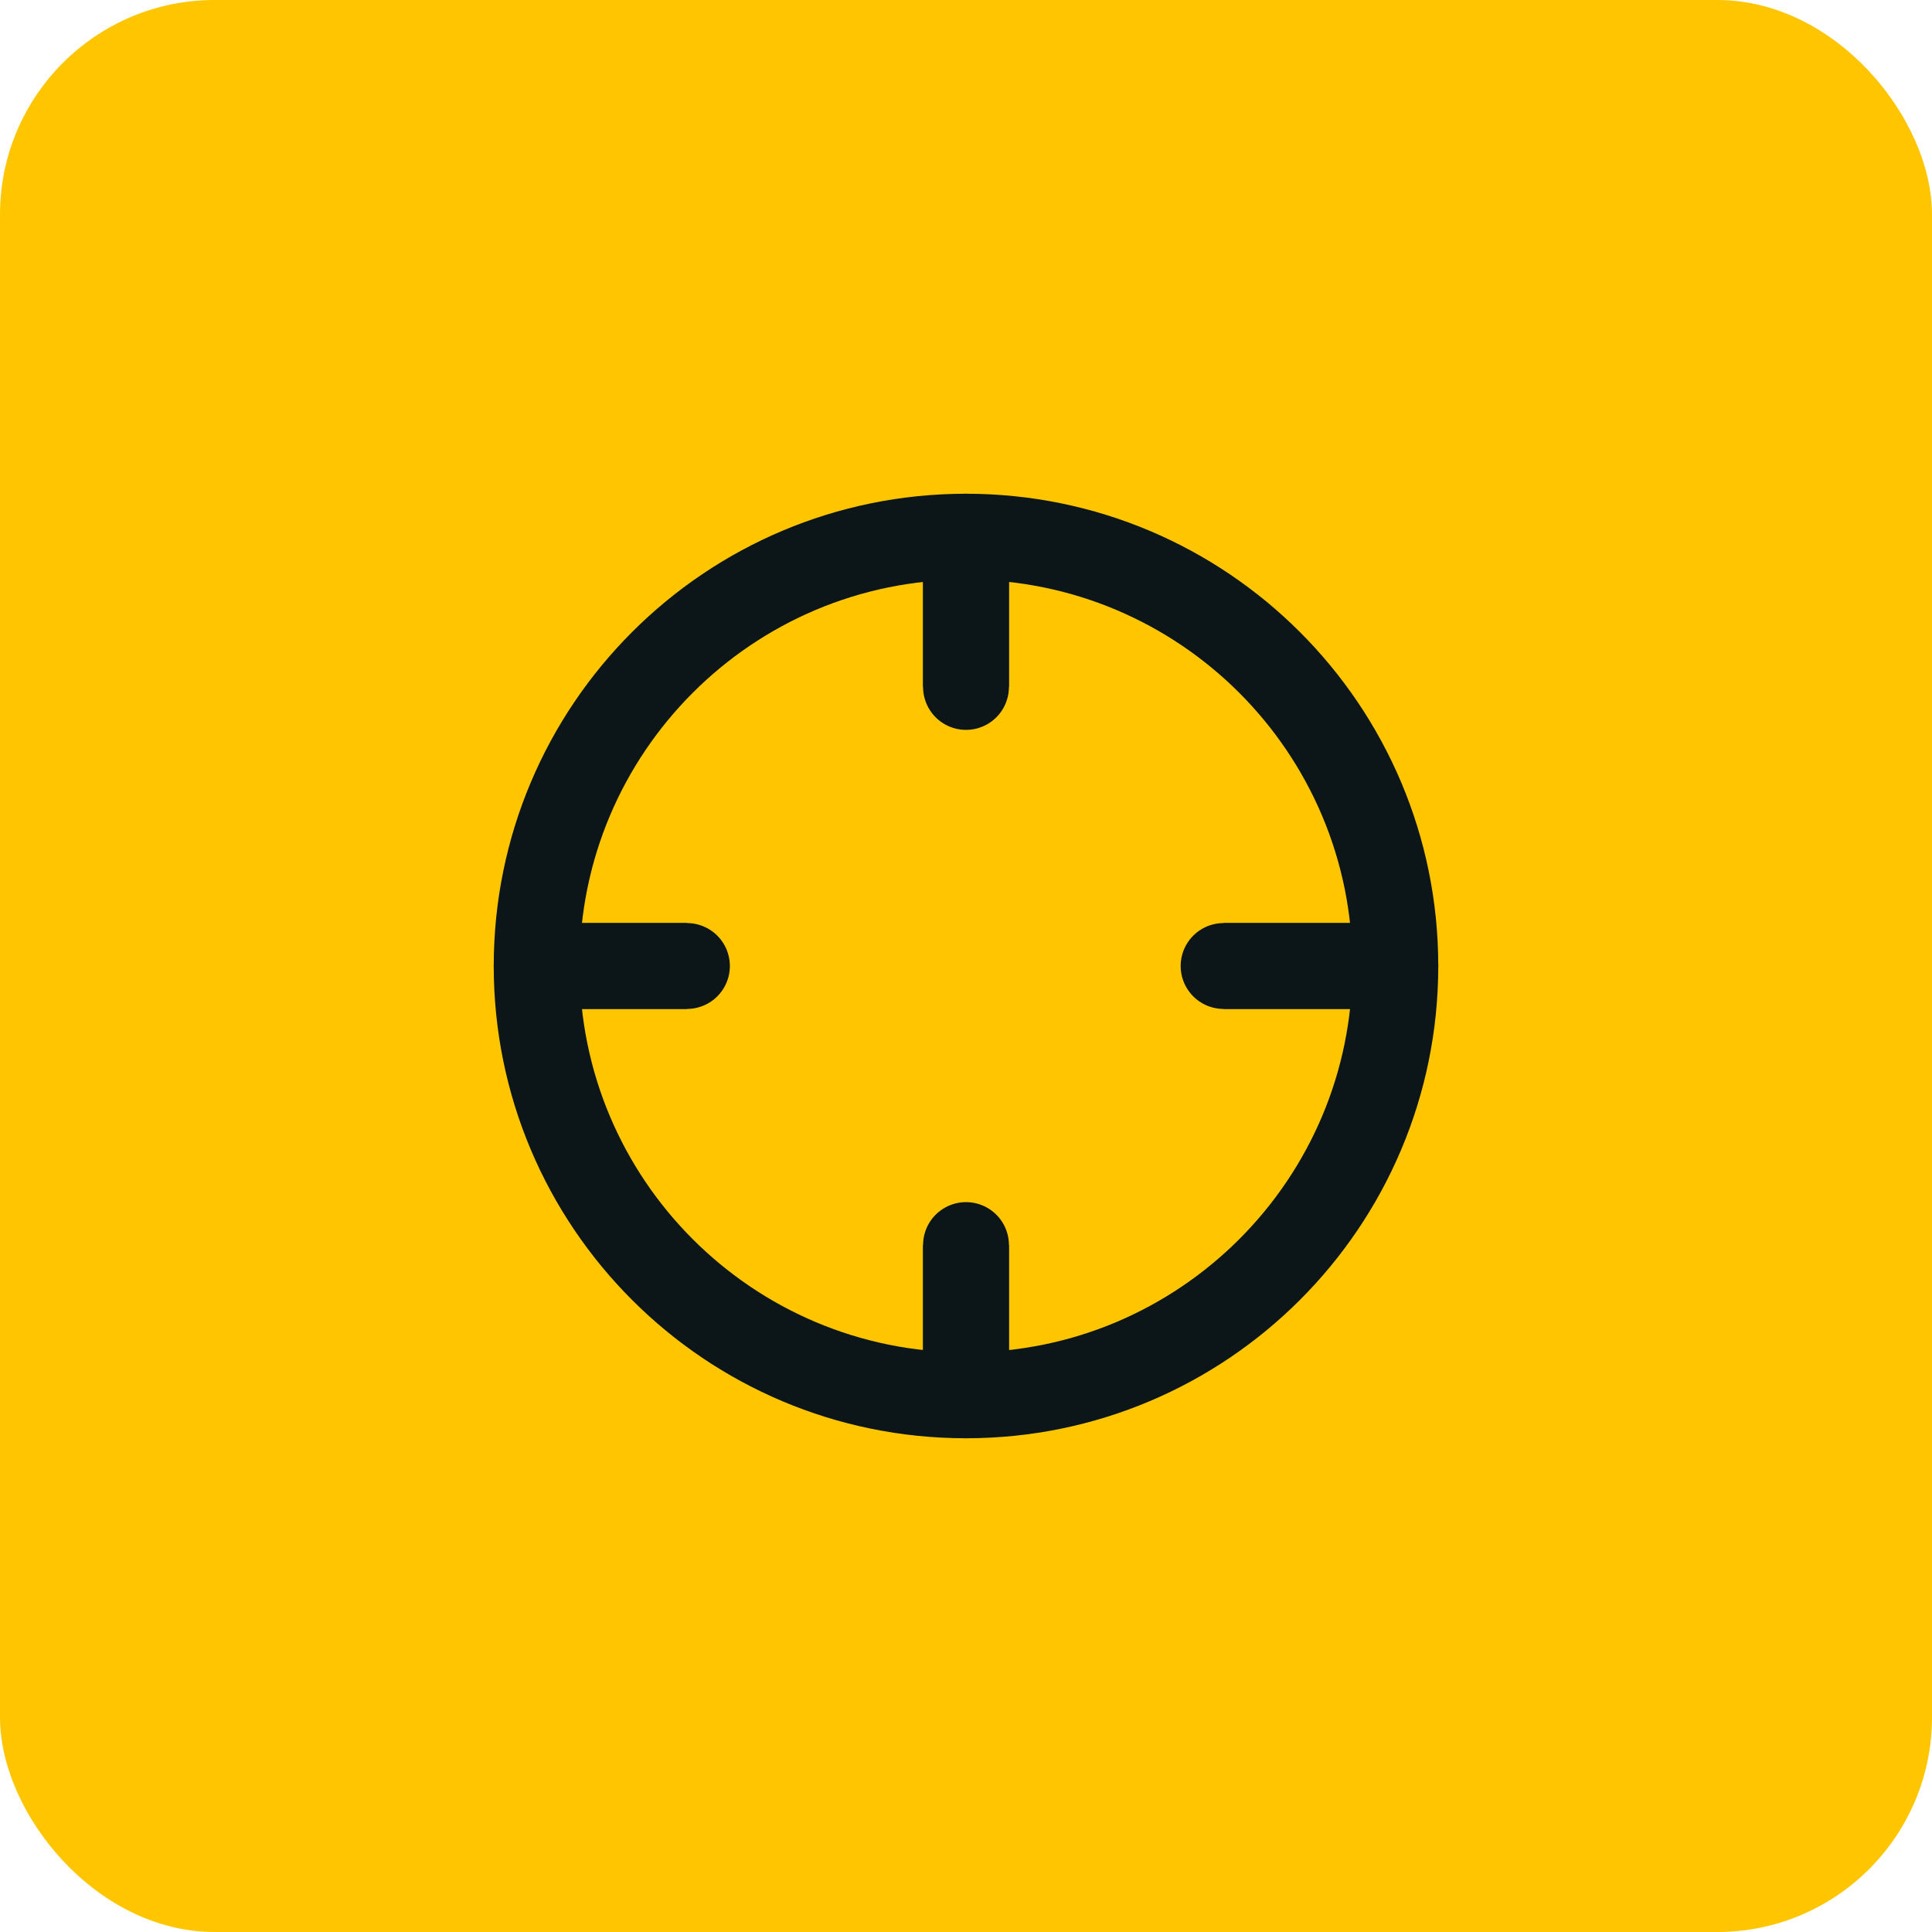 <svg width="36" height="36" viewBox="0 0 36 36" fill="none" xmlns="http://www.w3.org/2000/svg">
<rect width="36" height="36" rx="4" fill="#FFC600"/>
<path d="M18 26C22.418 26 26 22.418 26 18C26 13.582 22.418 10 18 10C13.582 10 10 13.582 10 18C10 22.418 13.582 26 18 26Z" stroke="#0C1618" stroke-width="1.6" stroke-linecap="round" stroke-linejoin="round"/>
<path d="M18 23.2V26" stroke="#0C1618" stroke-width="1.6"/>
<path d="M18 23.2V26" stroke="#0C1618" stroke-width="1.6" stroke-linecap="round" stroke-linejoin="round"/>
<path d="M22.8 18H26" stroke="#0C1618" stroke-width="1.6"/>
<path d="M22.8 18H26" stroke="#0C1618" stroke-width="1.6" stroke-linecap="round" stroke-linejoin="round"/>
<path d="M10 18H12.8" stroke="#0C1618" stroke-width="1.6"/>
<path d="M10 18H12.8" stroke="#0C1618" stroke-width="1.6" stroke-linecap="round" stroke-linejoin="round"/>
<path d="M18 12.8V10" stroke="#0C1618" stroke-width="1.6"/>
<path d="M18 12.8V10" stroke="#0C1618" stroke-width="1.6" stroke-linecap="round" stroke-linejoin="round"/>
</svg>
